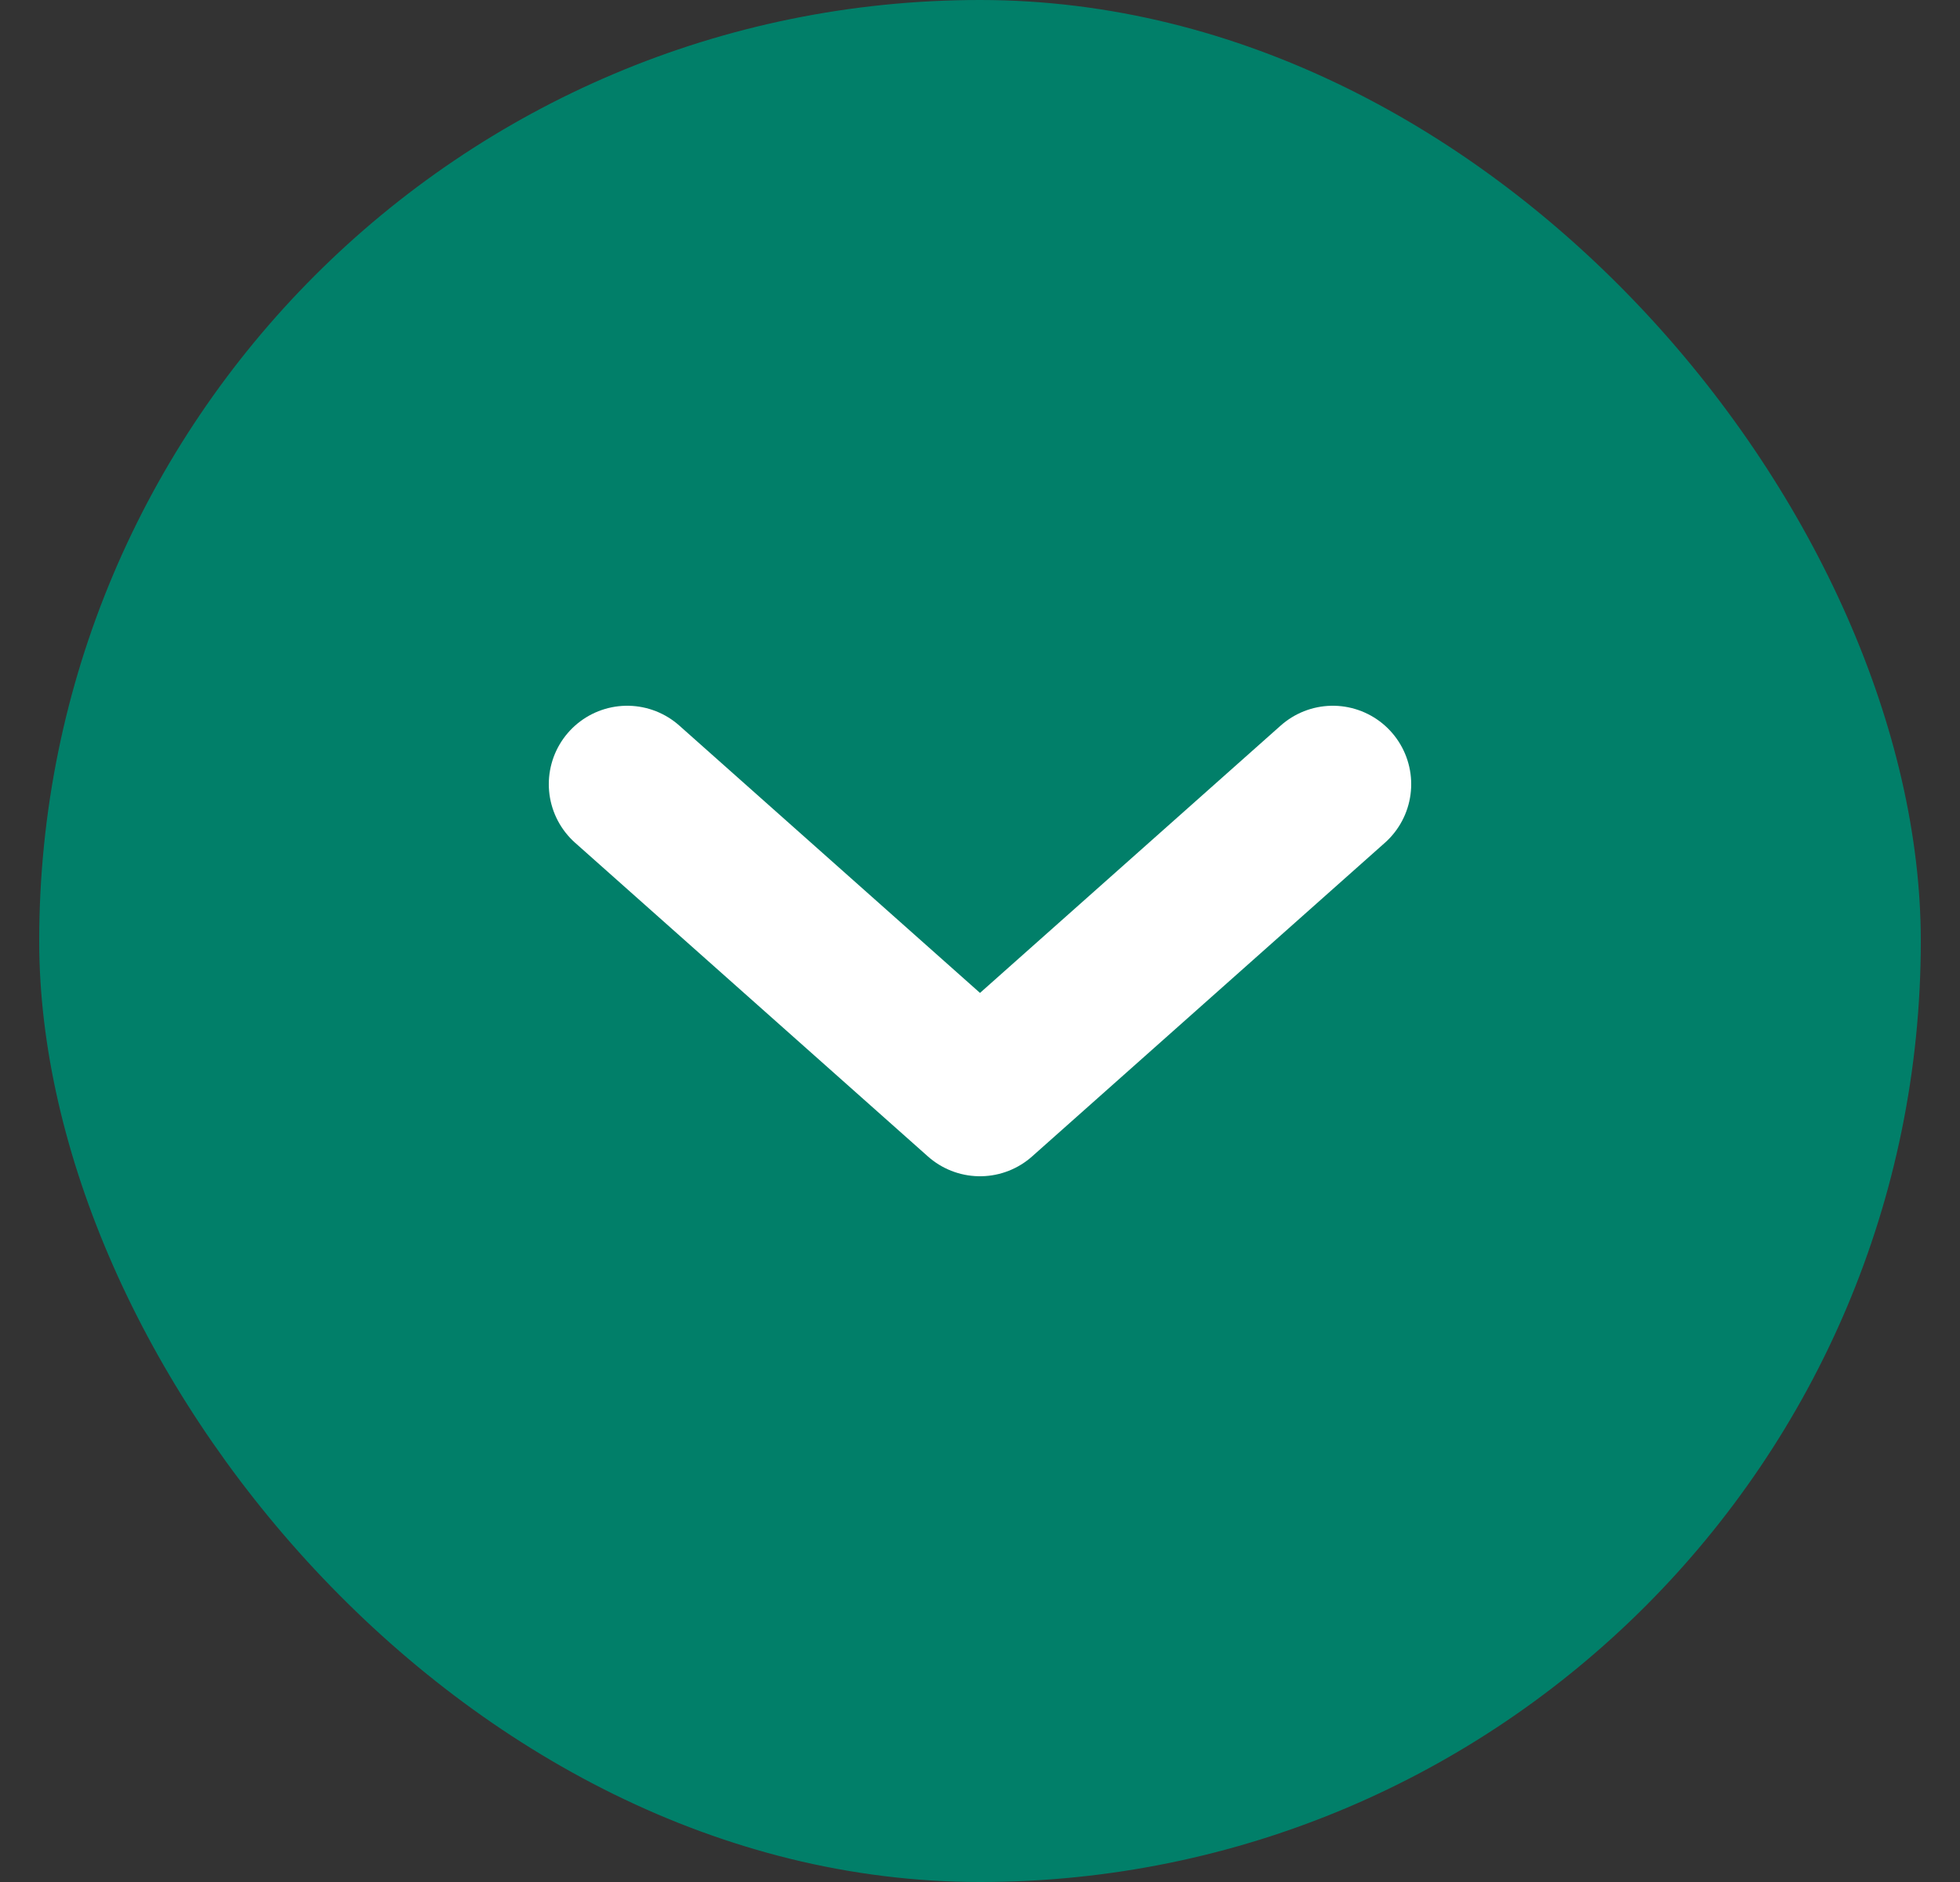 <svg width="25" height="24" viewBox="0 0 25 24" fill="none" xmlns="http://www.w3.org/2000/svg">
<rect x="0" y="0" width="25" height="24" fill="#333333" stroke="none"/>
<rect x="0.5" width="24" height="24" rx="12" fill="#017F69"/>
<path d="M17 10L12.5 14L8 10" stroke="white" stroke-width="2" stroke-linecap="round" stroke-linejoin="round"/>
</svg>
